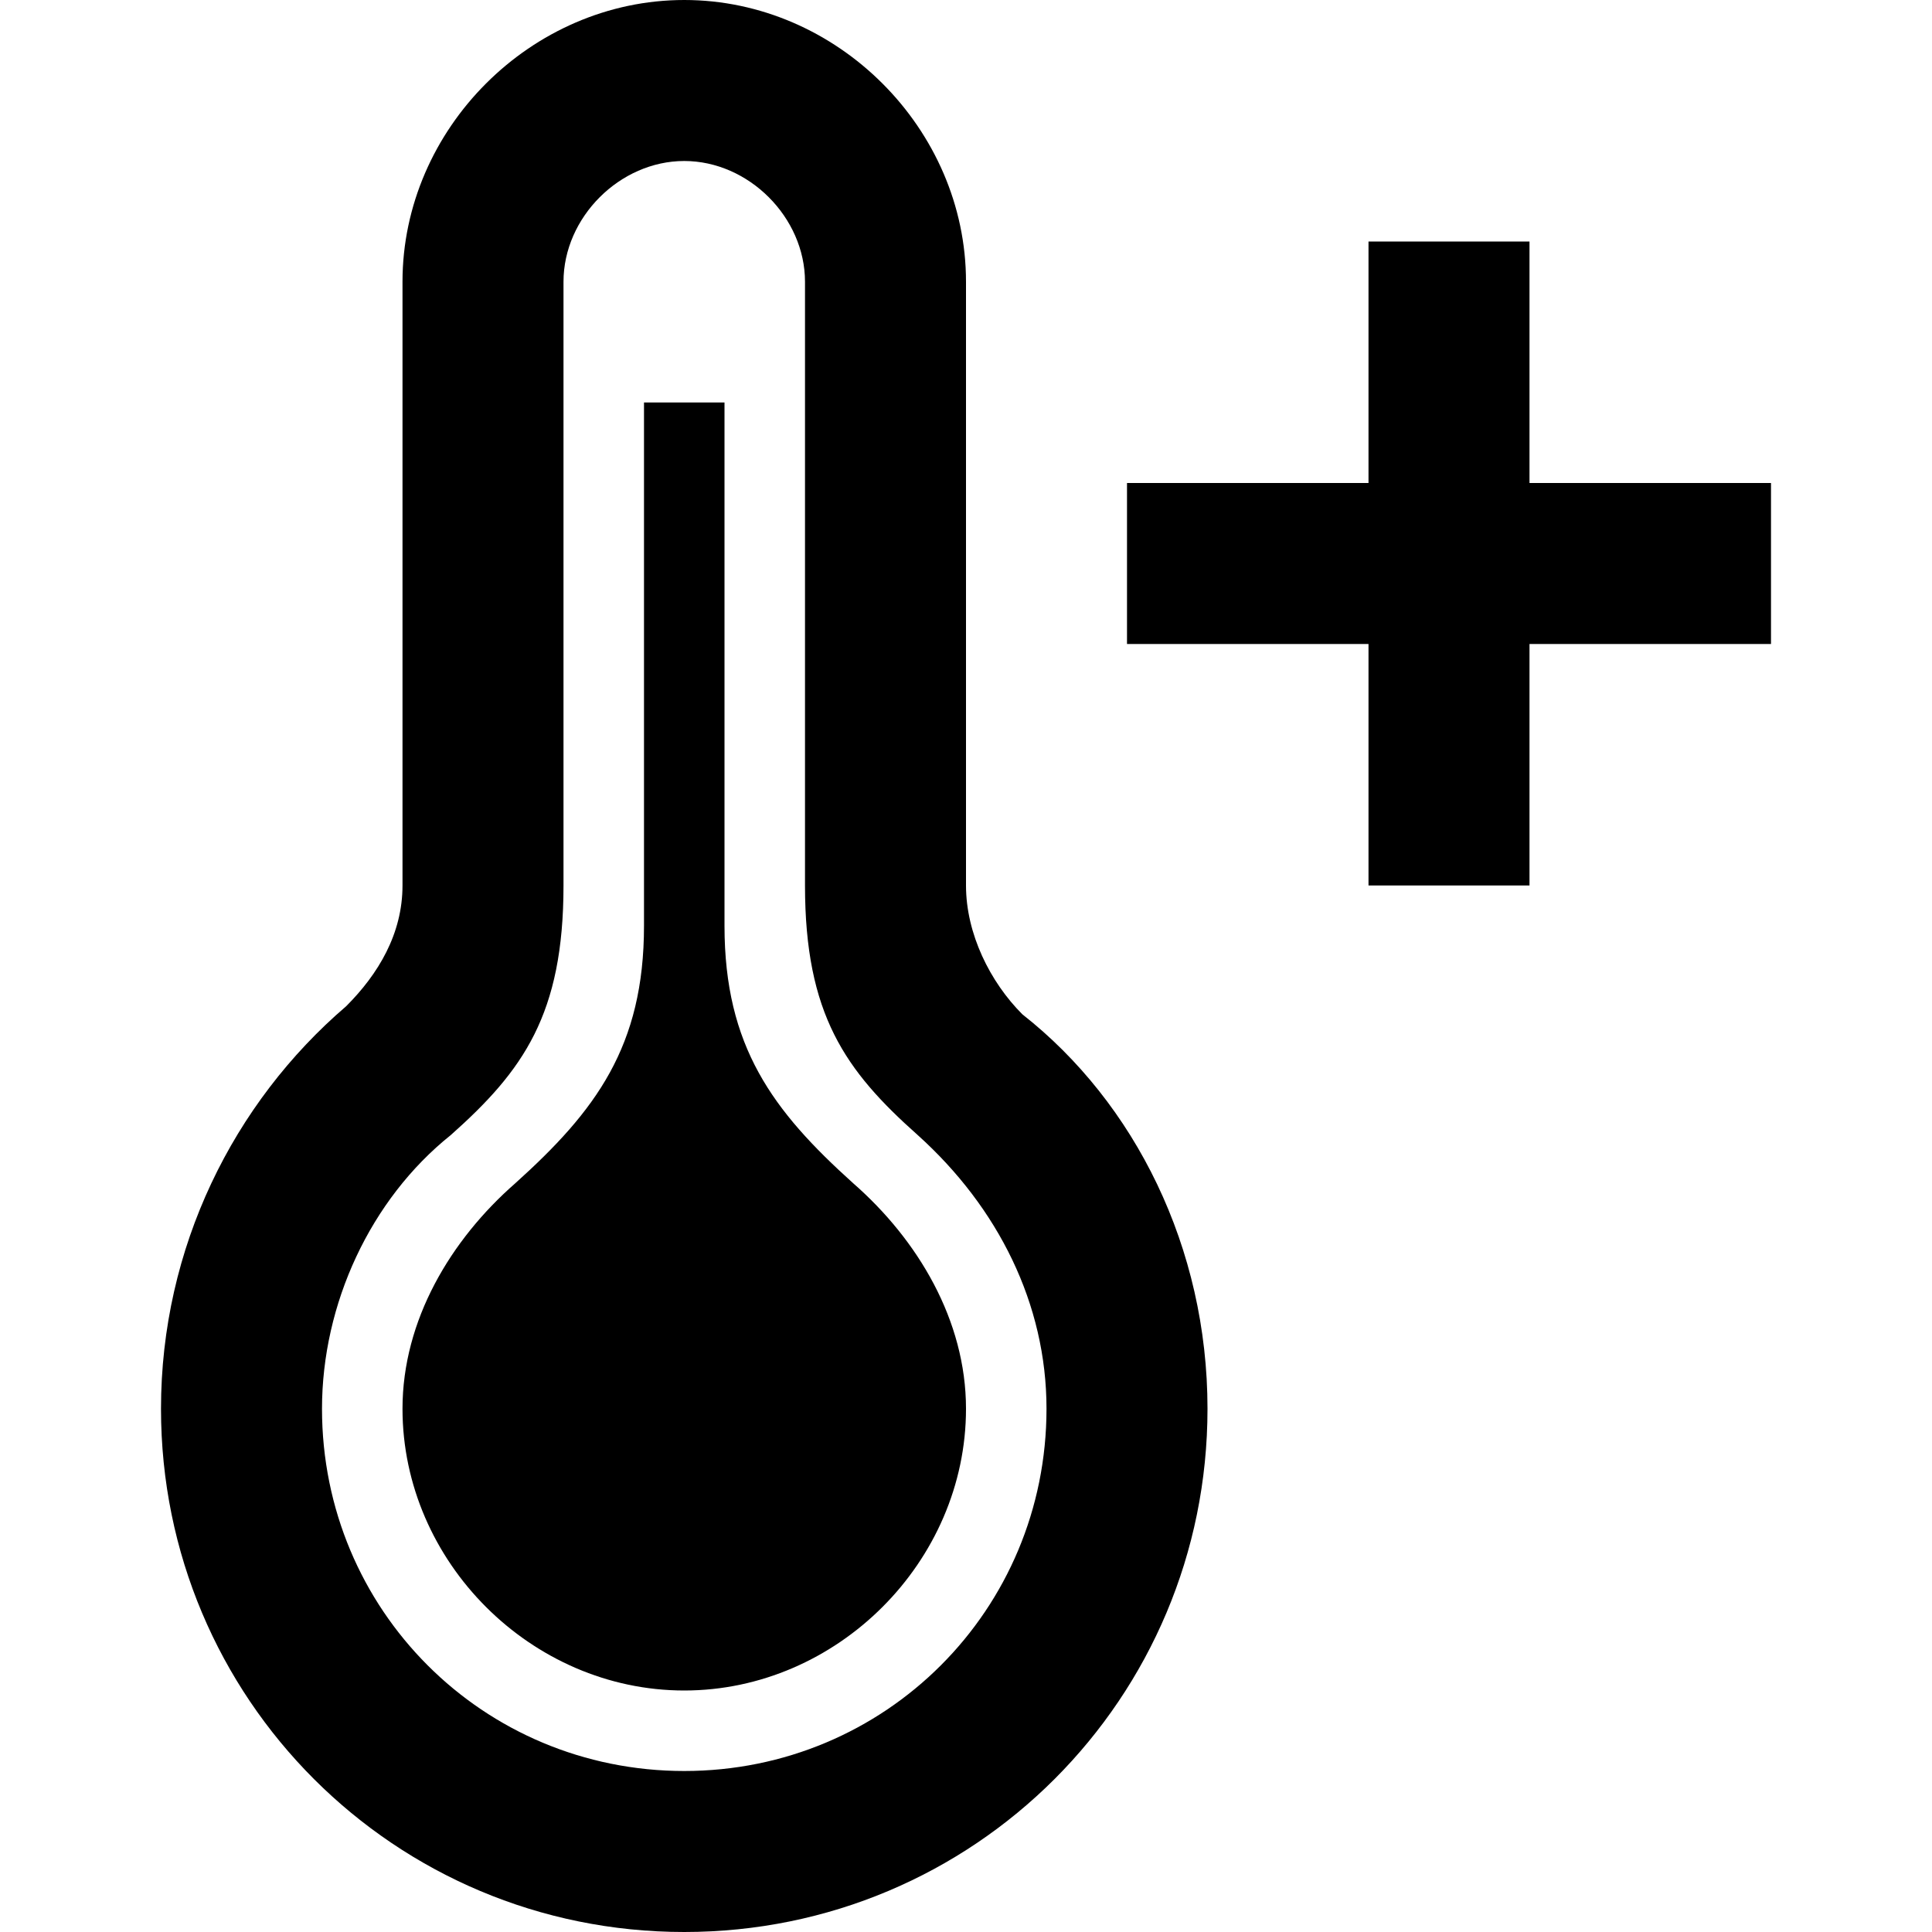 <?xml version="1.0" encoding="utf-8"?>
<!-- Generator: Adobe Illustrator 21.0.0, SVG Export Plug-In . SVG Version: 6.00 Build 0)  -->
<svg version="1.1" id="Layer_1" xmlns="http://www.w3.org/2000/svg" xmlns:xlink="http://www.w3.org/1999/xlink" x="0px" y="0px"
	 viewBox="0 0 24 24" style="enable-background:new 0 0 24 24;" xml:space="preserve">
<path d="M8.5,2C9.3,2,10,2.7,10,3.5V11c0,1.6,0.5,2.3,1.4,3.1c1,0.9,1.6,2.1,1.6,3.4C13,20,11,22,8.5,22S4,20,4,17.5
	c0-1.3,0.6-2.6,1.6-3.4C6.5,13.3,7,12.6,7,11V3.5C7,2.7,7.7,2,8.5,2z M8.5,0C6.6,0,5,1.6,5,3.5V11c0,0.6-0.3,1.1-0.7,1.5
	c-1.4,1.2-2.3,3-2.3,5C2,21.1,4.9,24,8.5,24s6.5-2.9,6.5-6.5c0-2-0.9-3.8-2.3-4.9C12.3,12.2,12,11.6,12,11V3.5C12,1.6,10.4,0,8.5,0z
	 M10.6,14.7C9.6,13.8,9,13,9,11.5V5H8v6.5c0,1.5-0.6,2.3-1.6,3.2C5.6,15.4,5,16.4,5,17.5C5,19.4,6.6,21,8.5,21s3.5-1.6,3.5-3.5
	C12,16.4,11.4,15.4,10.6,14.7z M22,6h-3V3h-2v3h-3v2h3v3h2V8h3V6z"/>
</svg>
